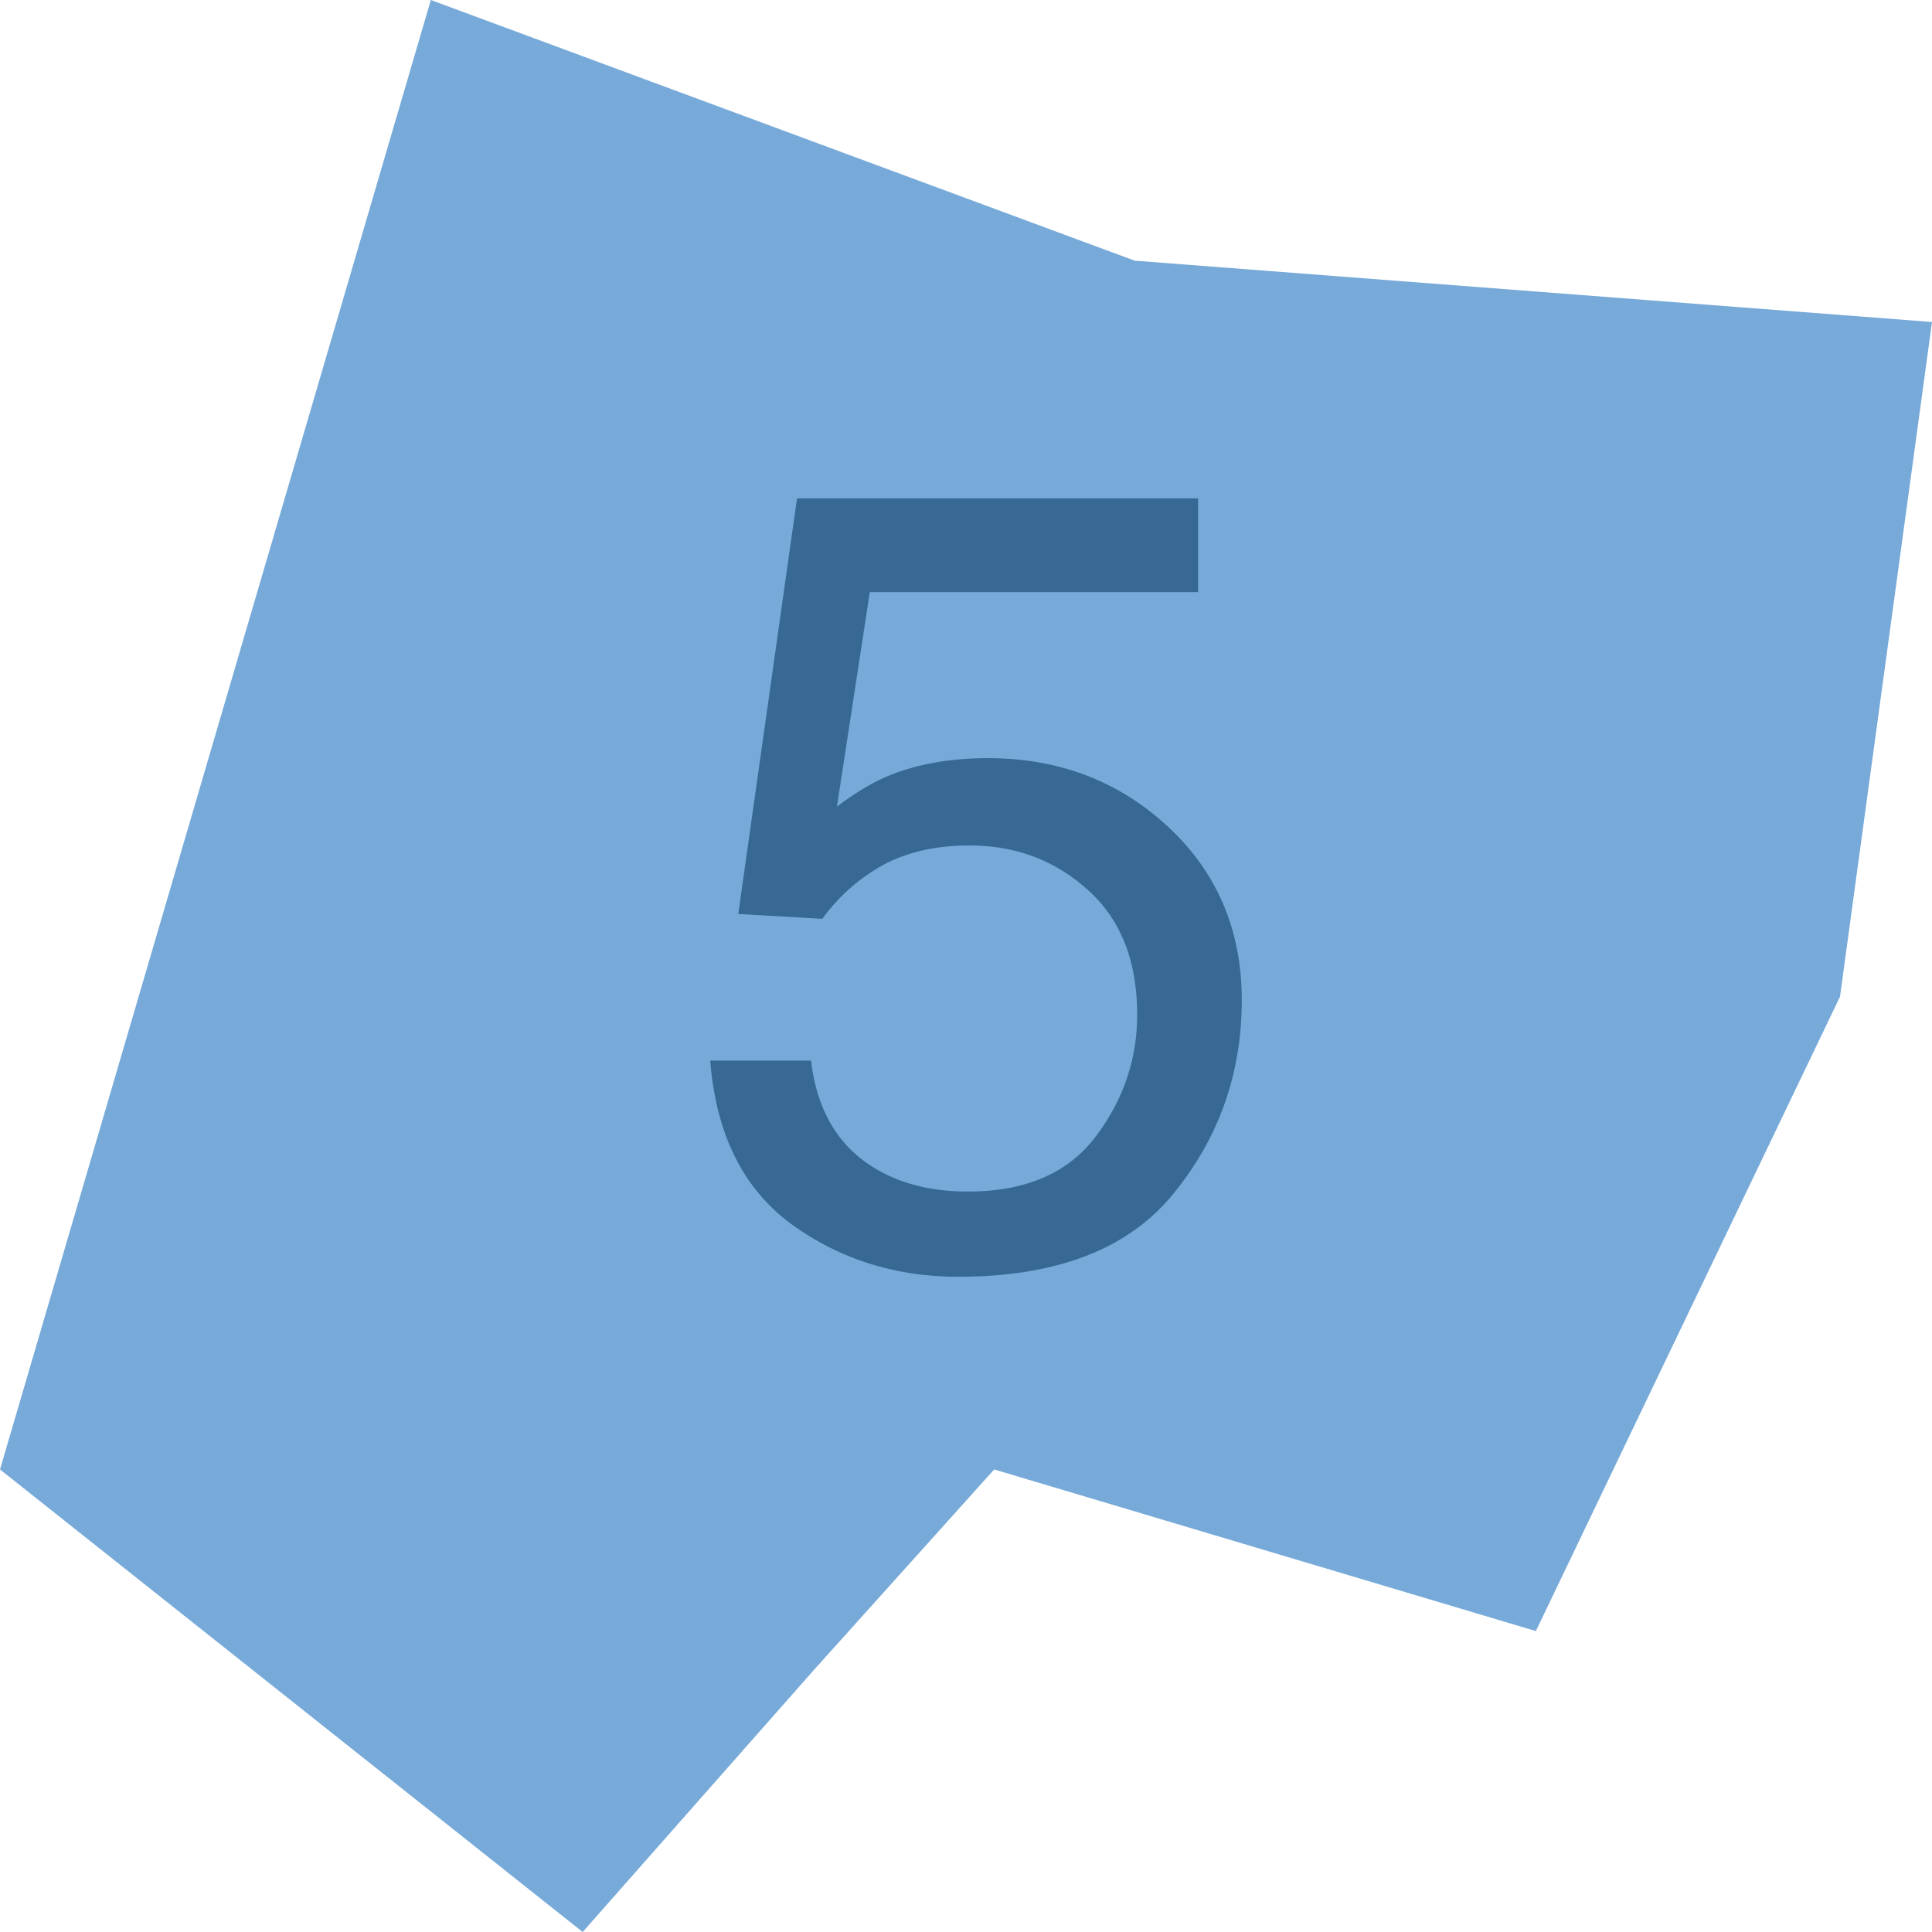 <svg xmlns="http://www.w3.org/2000/svg" width="63" height="63" fill="none"><path fill="#77AAD9" d="M14.049 0 0 47.917 19 63l7.5-8.5 5.919-6.583 17.663 5.27L60 32.5l3-22-26-2L14.049 0z"/><path fill="#386894" d="M26.447 34.584c.211 1.805 1.05 3.053 2.514 3.744.75.352 1.617.527 2.602.527 1.875 0 3.263-.597 4.165-1.792.903-1.196 1.354-2.52 1.354-3.973 0-1.758-.539-3.117-1.617-4.078-1.067-.961-2.35-1.442-3.85-1.442-1.09 0-2.027.211-2.812.633a6.036 6.036 0 0 0-1.987 1.758l-2.742-.158L25.99 16.25h13.078v3.059H28.363l-1.072 6.996c.586-.446 1.143-.78 1.67-1.002.937-.387 2.021-.58 3.252-.58 2.309 0 4.265.744 5.871 2.232 1.605 1.488 2.408 3.375 2.408 5.66 0 2.38-.738 4.477-2.215 6.293-1.465 1.817-3.808 2.725-7.03 2.725-2.052 0-3.868-.574-5.45-1.723-1.57-1.16-2.45-2.935-2.637-5.326h3.287z"/></svg>